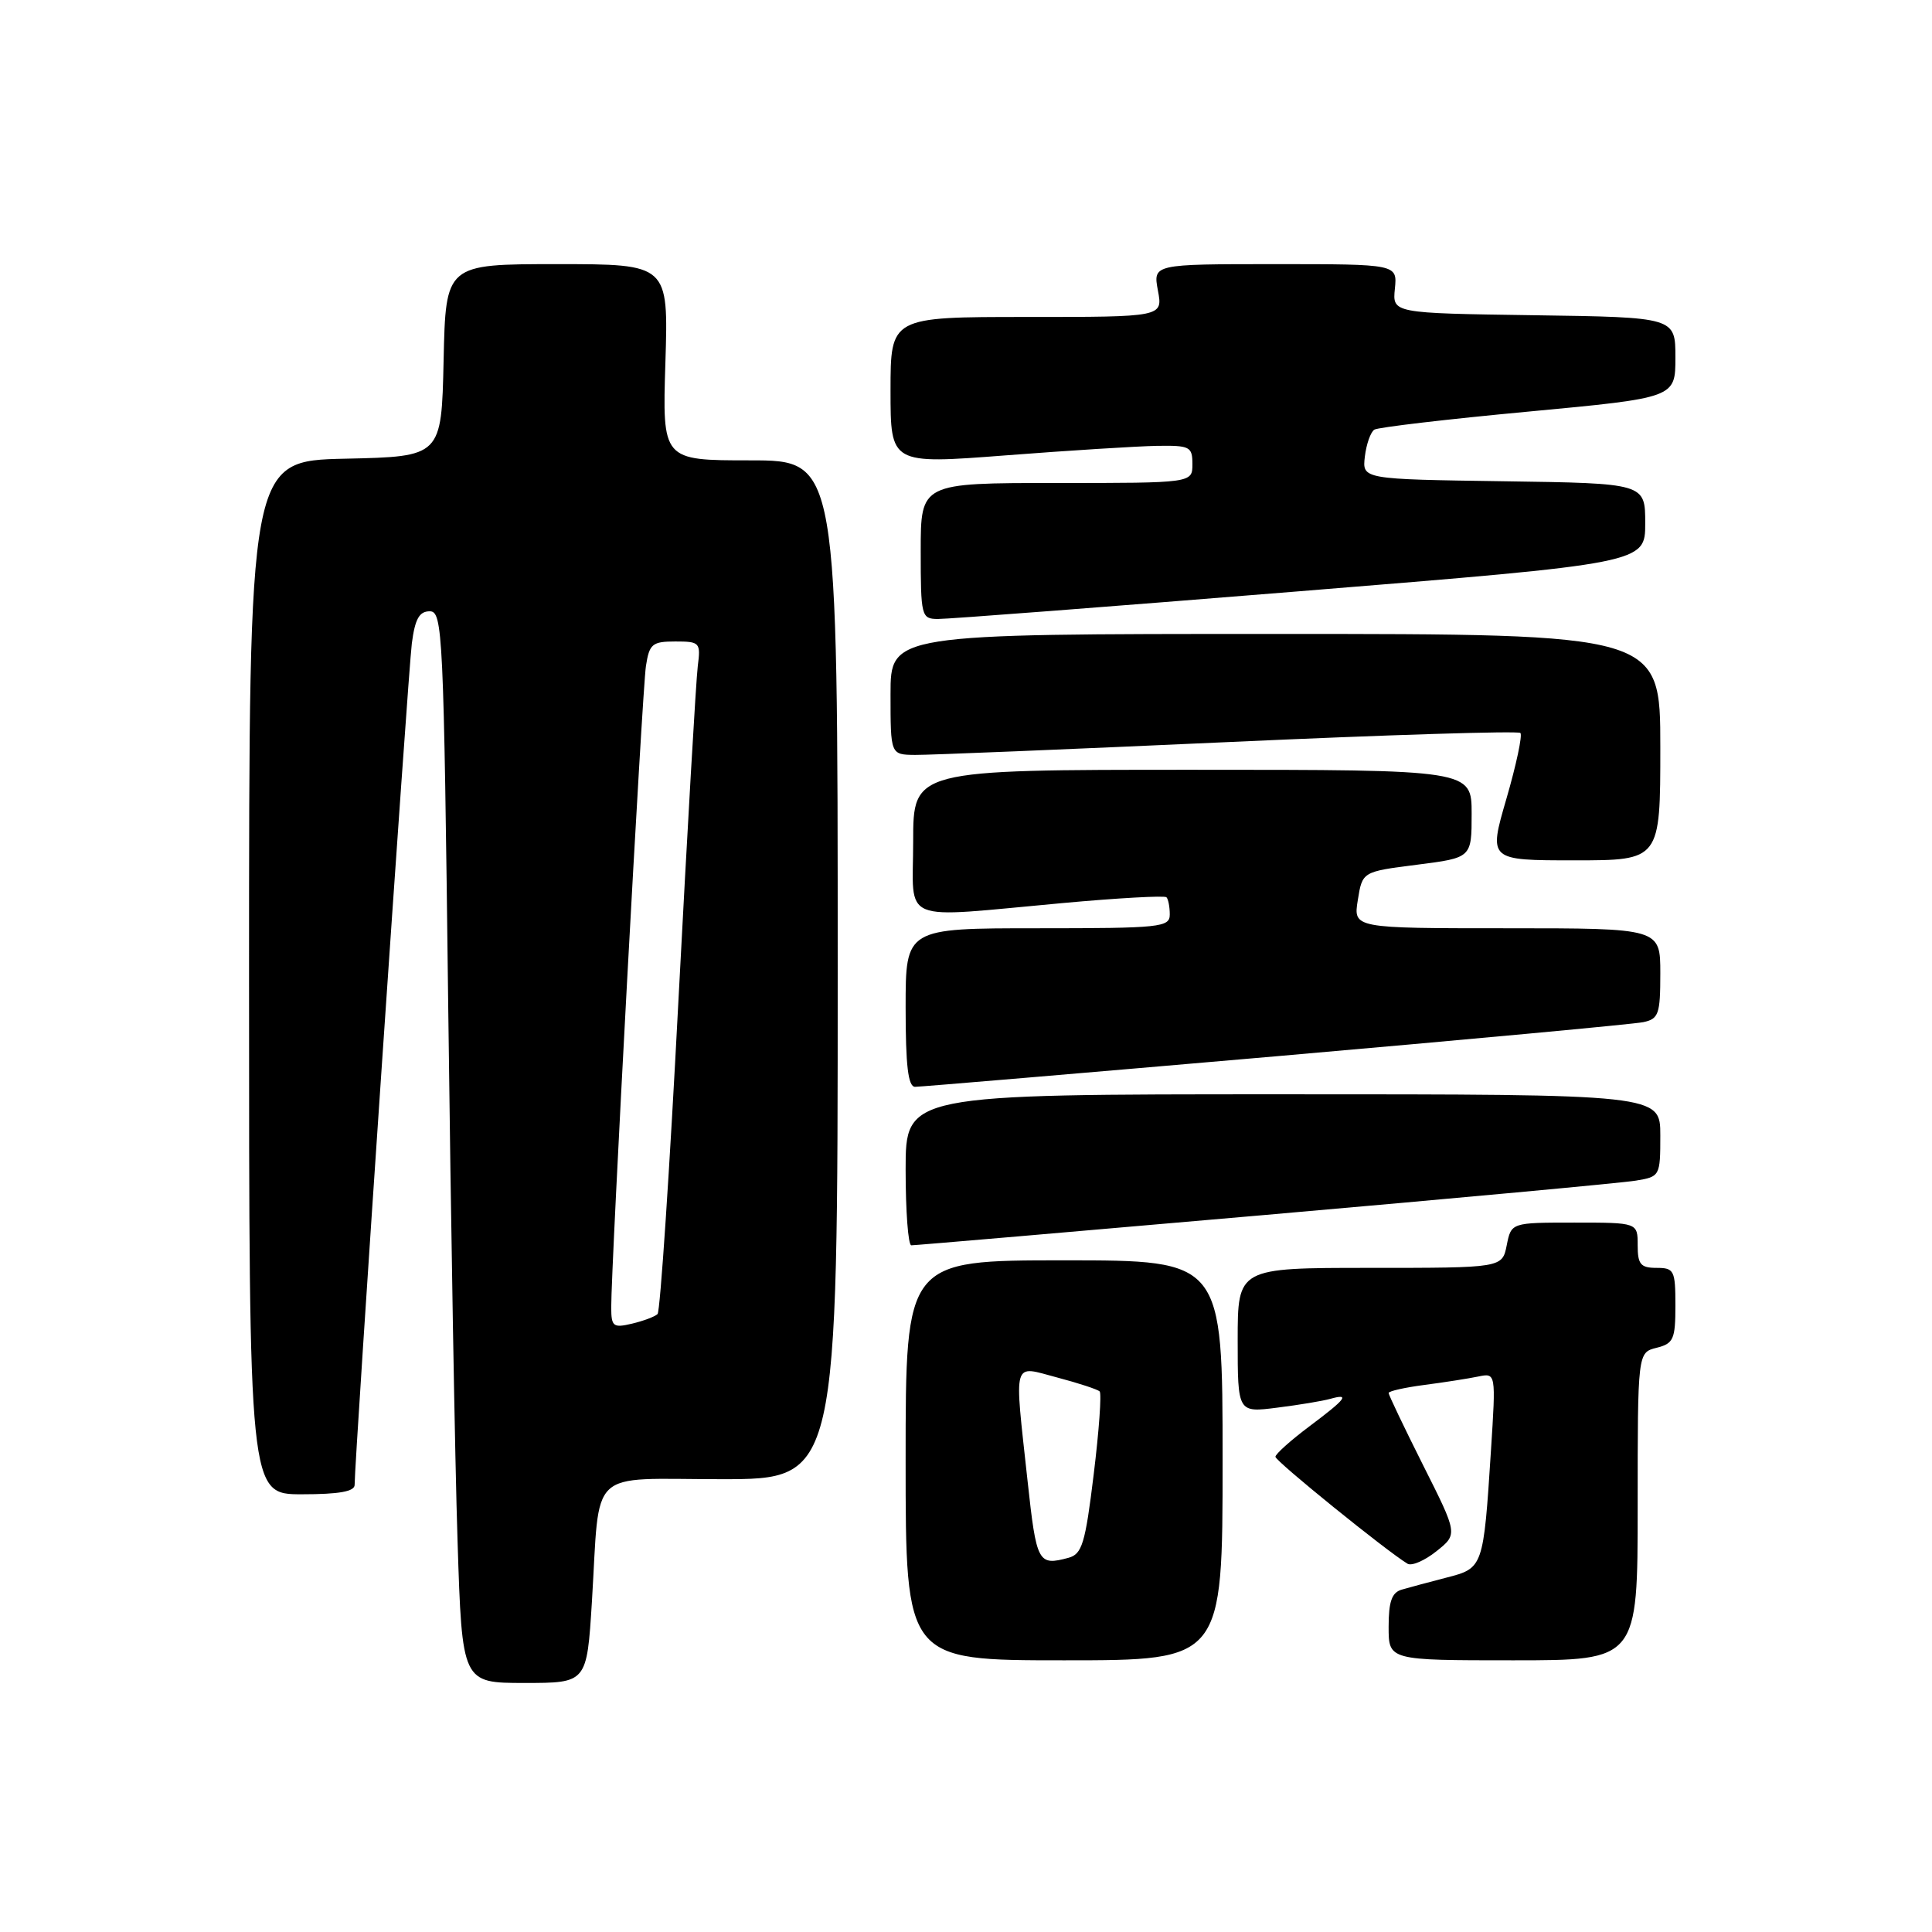 <?xml version="1.0" encoding="UTF-8" standalone="no"?>
<!DOCTYPE svg PUBLIC "-//W3C//DTD SVG 1.1//EN" "http://www.w3.org/Graphics/SVG/1.1/DTD/svg11.dtd" >
<svg xmlns="http://www.w3.org/2000/svg" xmlns:xlink="http://www.w3.org/1999/xlink" version="1.1" viewBox="0 0 256 256">
 <g >
 <path fill="currentColor"
d=" M 78.43 212.25 C 79.54 194.22 77.66 196.00 95.58 196.00 C 111.00 196.00 111.00 196.00 111.00 128.50 C 111.00 61.00 111.00 61.00 99.38 61.00 C 87.76 61.00 87.76 61.00 88.17 48.00 C 88.57 35.00 88.57 35.00 73.82 35.00 C 59.06 35.00 59.06 35.00 58.78 47.75 C 58.50 60.50 58.50 60.50 45.75 60.78 C 33.00 61.06 33.00 61.06 33.00 129.53 C 33.00 198.00 33.00 198.00 40.00 198.00 C 44.94 198.00 47.00 197.63 46.99 196.75 C 46.97 193.64 54.08 89.03 54.57 85.25 C 54.99 82.01 55.56 81.00 56.94 81.00 C 58.66 81.00 58.79 83.65 59.39 133.25 C 59.74 161.99 60.29 193.94 60.63 204.25 C 61.23 223.00 61.23 223.00 69.50 223.00 C 77.76 223.00 77.76 223.00 78.43 212.25 Z  M 162.00 193.50 C 162.00 167.00 162.00 167.00 141.00 167.00 C 120.00 167.00 120.00 167.00 120.00 193.50 C 120.00 220.00 120.00 220.00 141.00 220.00 C 162.00 220.00 162.00 220.00 162.00 193.50 Z  M 217.00 199.61 C 217.00 179.22 217.00 179.22 219.50 178.59 C 221.75 178.03 222.00 177.46 222.00 172.98 C 222.00 168.33 221.83 168.00 219.50 168.00 C 217.39 168.00 217.00 167.53 217.00 165.00 C 217.00 162.00 217.00 162.00 208.62 162.00 C 200.25 162.00 200.25 162.00 199.65 165.00 C 199.05 168.00 199.05 168.00 181.53 168.00 C 164.00 168.00 164.00 168.00 164.00 177.59 C 164.00 187.19 164.00 187.19 169.25 186.52 C 172.14 186.16 175.29 185.63 176.25 185.36 C 178.95 184.60 178.38 185.34 173.50 189.00 C 171.03 190.85 169.00 192.67 169.00 193.03 C 169.00 193.61 183.69 205.50 186.50 207.20 C 187.05 207.54 188.78 206.79 190.33 205.55 C 193.17 203.29 193.17 203.29 188.58 194.17 C 186.06 189.15 184.00 184.83 184.00 184.58 C 184.00 184.33 186.14 183.85 188.75 183.51 C 191.36 183.17 194.56 182.67 195.86 182.40 C 198.22 181.91 198.22 181.91 197.56 192.20 C 196.56 207.72 196.54 207.79 191.67 209.04 C 189.38 209.63 186.71 210.35 185.75 210.63 C 184.42 211.01 184.00 212.21 184.00 215.57 C 184.00 220.00 184.00 220.00 200.50 220.00 C 217.00 220.00 217.00 220.00 217.00 199.61 Z  M 167.50 161.00 C 192.80 158.79 214.96 156.74 216.75 156.44 C 219.95 155.92 220.00 155.83 220.00 150.45 C 220.00 145.00 220.00 145.00 170.00 145.00 C 120.00 145.00 120.00 145.00 120.00 155.00 C 120.00 160.50 120.34 165.00 120.75 165.01 C 121.16 165.02 142.20 163.21 167.50 161.00 Z  M 169.00 139.97 C 194.57 137.74 216.51 135.70 217.75 135.44 C 219.78 135.01 220.00 134.38 220.00 128.98 C 220.00 123.00 220.00 123.00 199.66 123.00 C 179.31 123.00 179.31 123.00 179.92 119.25 C 180.52 115.50 180.52 115.50 187.76 114.58 C 195.00 113.66 195.00 113.66 195.00 107.83 C 195.00 102.00 195.00 102.00 158.00 102.00 C 121.00 102.00 121.00 102.00 121.00 111.50 C 121.00 122.56 118.81 121.66 140.81 119.66 C 148.13 118.99 154.31 118.65 154.56 118.89 C 154.80 119.13 155.00 120.16 155.00 121.17 C 155.00 122.87 153.80 123.00 137.50 123.00 C 120.00 123.00 120.00 123.00 120.00 133.50 C 120.00 141.23 120.33 144.00 121.25 144.01 C 121.94 144.01 143.43 142.19 169.00 139.97 Z  M 220.00 99.00 C 220.00 84.00 220.00 84.00 169.00 84.00 C 118.00 84.00 118.00 84.00 118.00 92.00 C 118.00 100.00 118.00 100.00 121.25 100.03 C 123.04 100.05 141.70 99.28 162.71 98.33 C 183.73 97.37 201.16 96.83 201.46 97.12 C 201.75 97.41 200.92 101.33 199.61 105.83 C 197.23 114.00 197.23 114.00 208.62 114.00 C 220.00 114.00 220.00 114.00 220.00 99.00 Z  M 172.25 78.34 C 218.00 74.63 218.00 74.63 218.00 69.34 C 218.00 64.04 218.00 64.04 199.25 63.77 C 180.50 63.50 180.50 63.50 180.85 60.50 C 181.05 58.85 181.61 57.25 182.11 56.93 C 182.61 56.62 191.79 55.54 202.51 54.54 C 222.00 52.71 222.00 52.71 222.00 47.38 C 222.00 42.04 222.00 42.04 203.25 41.77 C 184.50 41.50 184.50 41.50 184.83 38.25 C 185.15 35.00 185.15 35.00 168.96 35.00 C 152.78 35.00 152.78 35.00 153.43 38.50 C 154.09 42.00 154.09 42.00 136.05 42.00 C 118.00 42.00 118.00 42.00 118.00 51.76 C 118.00 61.51 118.00 61.51 133.25 60.34 C 141.64 59.69 150.64 59.13 153.25 59.08 C 157.67 59.01 158.00 59.17 158.00 61.50 C 158.00 64.00 158.00 64.00 140.00 64.00 C 122.00 64.00 122.00 64.00 122.00 73.00 C 122.00 81.66 122.09 82.00 124.25 82.02 C 125.49 82.04 147.09 80.38 172.25 78.34 Z  M 80.99 173.27 C 80.97 167.79 85.10 91.42 85.59 88.25 C 86.04 85.32 86.43 85.00 89.48 85.00 C 92.73 85.00 92.86 85.14 92.46 88.25 C 92.23 90.04 91.08 109.95 89.90 132.50 C 88.73 155.05 87.48 173.78 87.13 174.12 C 86.78 174.46 85.26 175.03 83.75 175.39 C 81.26 175.98 81.00 175.78 80.99 173.27 Z  M 136.16 196.25 C 134.38 179.84 134.07 180.94 140.10 182.53 C 142.91 183.27 145.43 184.10 145.71 184.37 C 145.98 184.65 145.63 189.59 144.92 195.37 C 143.80 204.56 143.38 205.93 141.57 206.42 C 137.55 207.50 137.34 207.10 136.16 196.25 Z "/>
</g>
</svg>